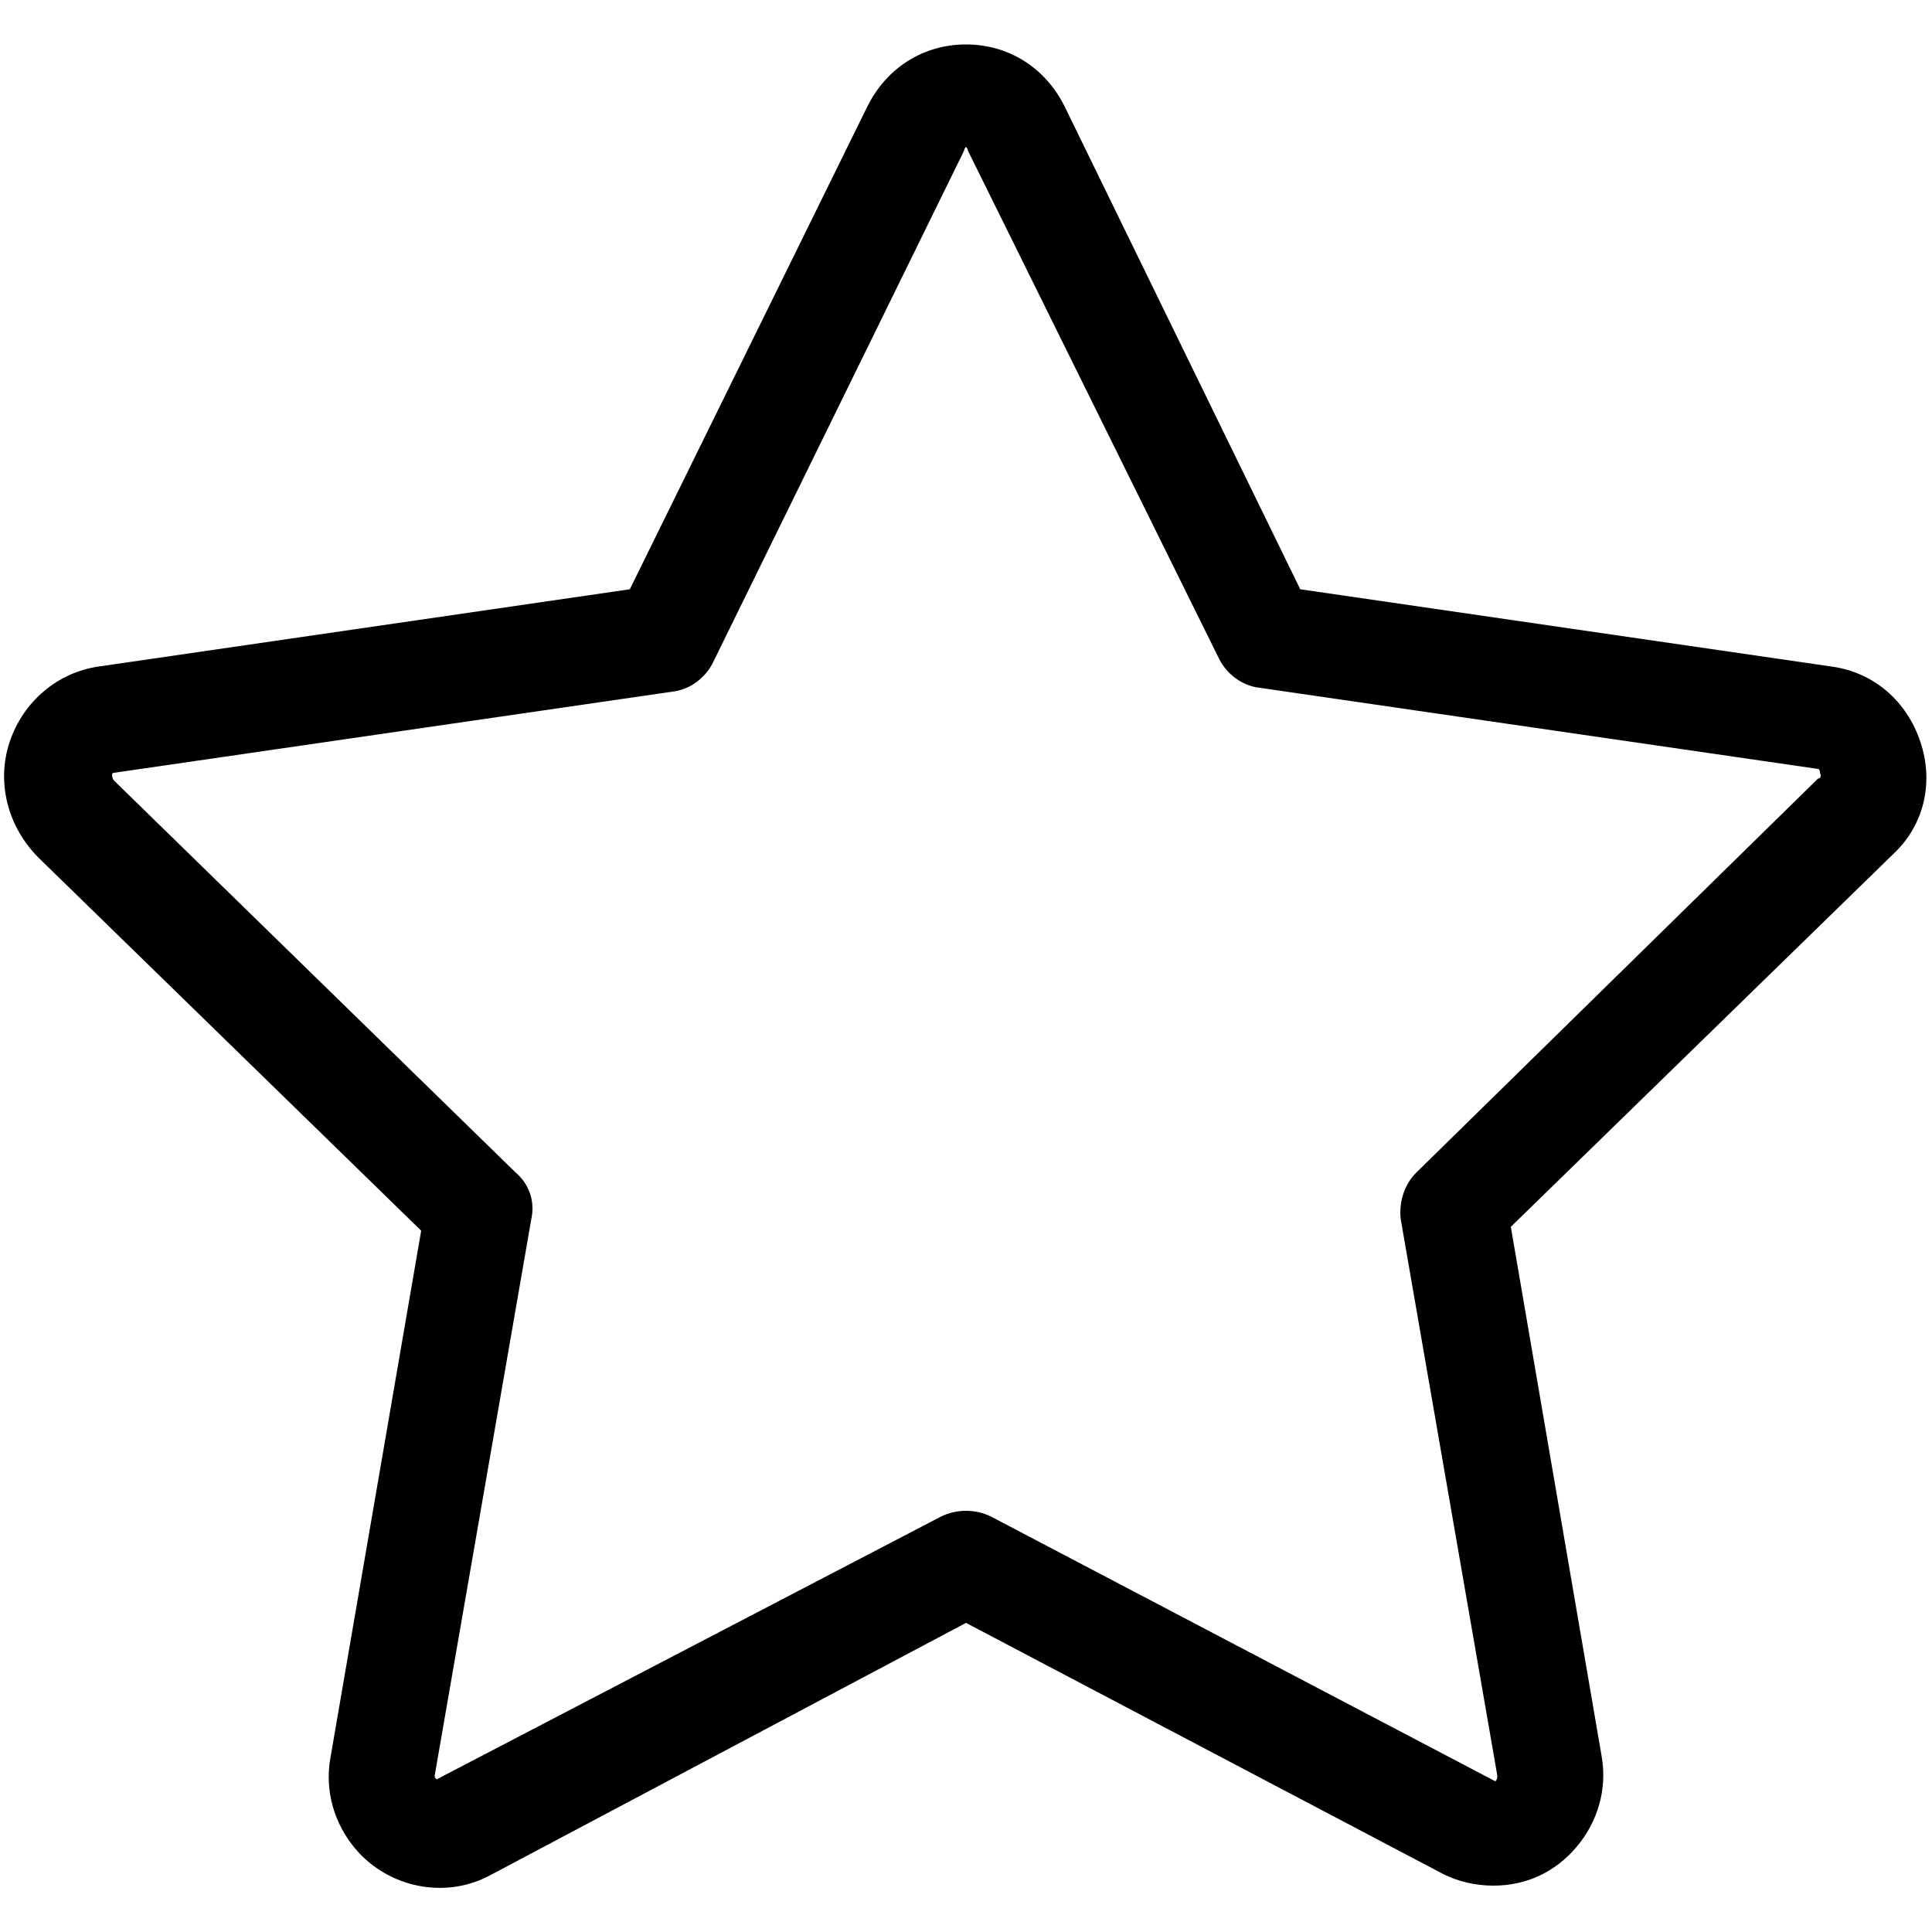 <?xml version="1.0" encoding="utf-8"?>
<!-- Generator: Adobe Illustrator 21.0.0, SVG Export Plug-In . SVG Version: 6.00 Build 0)  -->
<svg version="1.1" id="Capa_1" width="32" height="32" xmlns="http://www.w3.org/2000/svg" xmlns:xlink="http://www.w3.org/1999/xlink" x="0px" y="0px"
	 viewBox="0 0 100 100" style="enable-background:new 0 0 100 100;" xml:space="preserve">
<path d="M99.4,38.4c-0.7-2.1-2.4-3.6-4.6-3.9l-27.5-4l-12.2-25c-1-2-2.9-3.2-5.1-3.2s-4.1,1.2-5.1,3.2l-12.3,25l-27.5,4
	c-2.1,0.3-3.9,1.8-4.6,3.9s-0.1,4.4,1.5,6l19.8,19.3l-4.7,27.3c-0.3,1.7,0.2,3.4,1.3,4.7c1.7,2,4.6,2.6,6.9,1.4L50,84L74.7,97
	c0.8,0.4,1.7,0.6,2.6,0.6c1.7,0,3.2-0.7,4.3-2c1.1-1.3,1.6-3,1.3-4.7l-4.7-27.4L98,44.2C99.6,42.7,100.1,40.5,99.4,38.4z M22.5,91.9
	l5-28.8c0.2-0.9-0.1-1.8-0.8-2.4L5.9,40.4c0,0-0.1-0.1-0.1-0.3C5.8,40,5.9,40,5.9,40l28.9-4.2c0.9-0.1,1.7-0.7,2.1-1.5l13-26.5
	c0-0.1,0.1-0.2,0.1-0.2s0.1,0.1,0.1,0.2l13,26.3c0.4,0.8,1.2,1.4,2.1,1.5l28.9,4.2c0,0,0.1,0,0.1,0.2c0.1,0.2,0,0.3-0.1,0.3
	L73.3,60.7c-0.6,0.6-0.9,1.5-0.8,2.4l5,28.8c0,0.1,0,0.2-0.1,0.3l0,0L51.3,78.5c-0.8-0.4-1.8-0.4-2.6,0L22.6,92.1l0,0
	C22.5,92,22.5,92,22.5,91.9z"/>
</svg>
